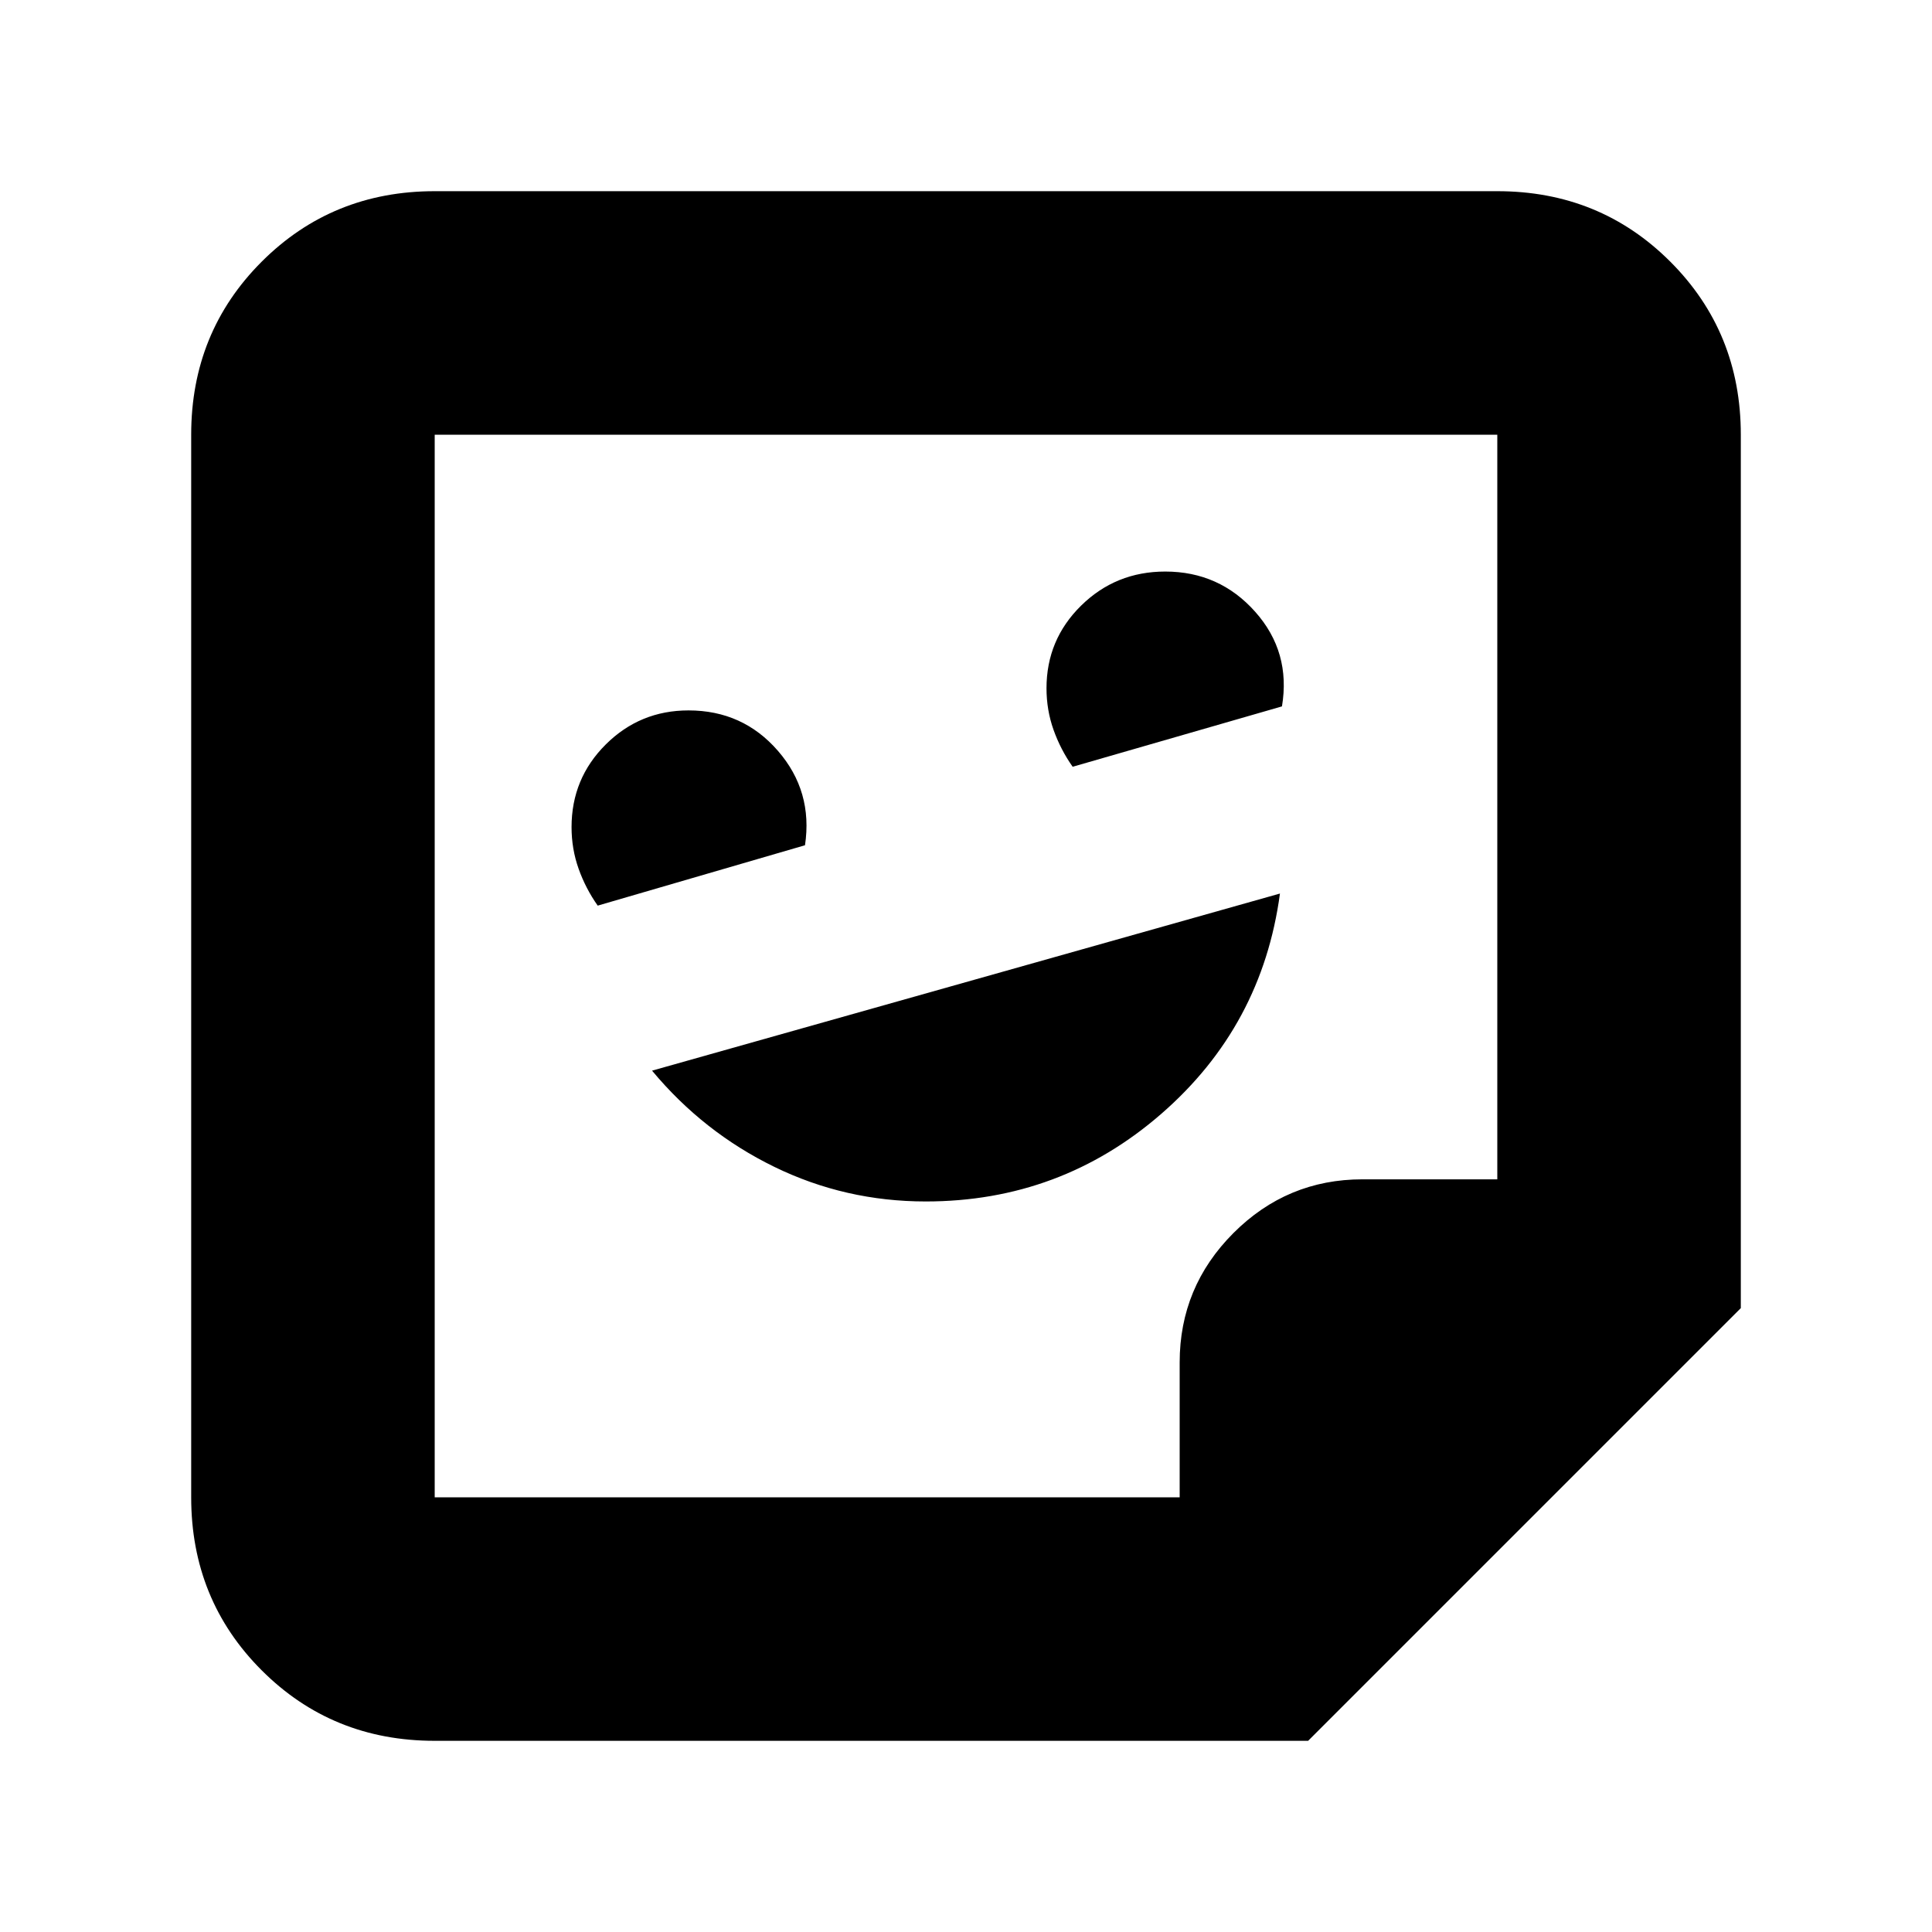 <svg xmlns="http://www.w3.org/2000/svg" height="24" viewBox="0 -960 960 960" width="24"><path d="M460-363q67 0 117.08-43.58Q627.16-450.15 636-516l-312 88q25.47 30.59 60.73 47.79Q420-363 460-363ZM297-510l103-30q4-26.8-13.44-46.9-17.43-20.1-44.44-20.1Q318-607 301-590.08q-17 16.91-17 41.08 0 10.82 3.5 20.66T297-510Zm236-69 104-30q4.5-27-13.29-47T579-676q-24.58 0-41.79 16.92Q520-642.17 520-618q0 10.82 3.5 20.66T533-579ZM650-95H216q-50.94 0-85.97-35.03T95-216v-528q0-50.94 35.03-85.97T216-865h528q50.94 0 85.97 35.03T865-744v434L650-95Zm-63.83-121v-67q0-37.54 26.68-64.27Q639.53-374 677-374h67v-370H216v528h370.17Zm-.17 0Zm-370 0v-528 528Z"/></svg>
